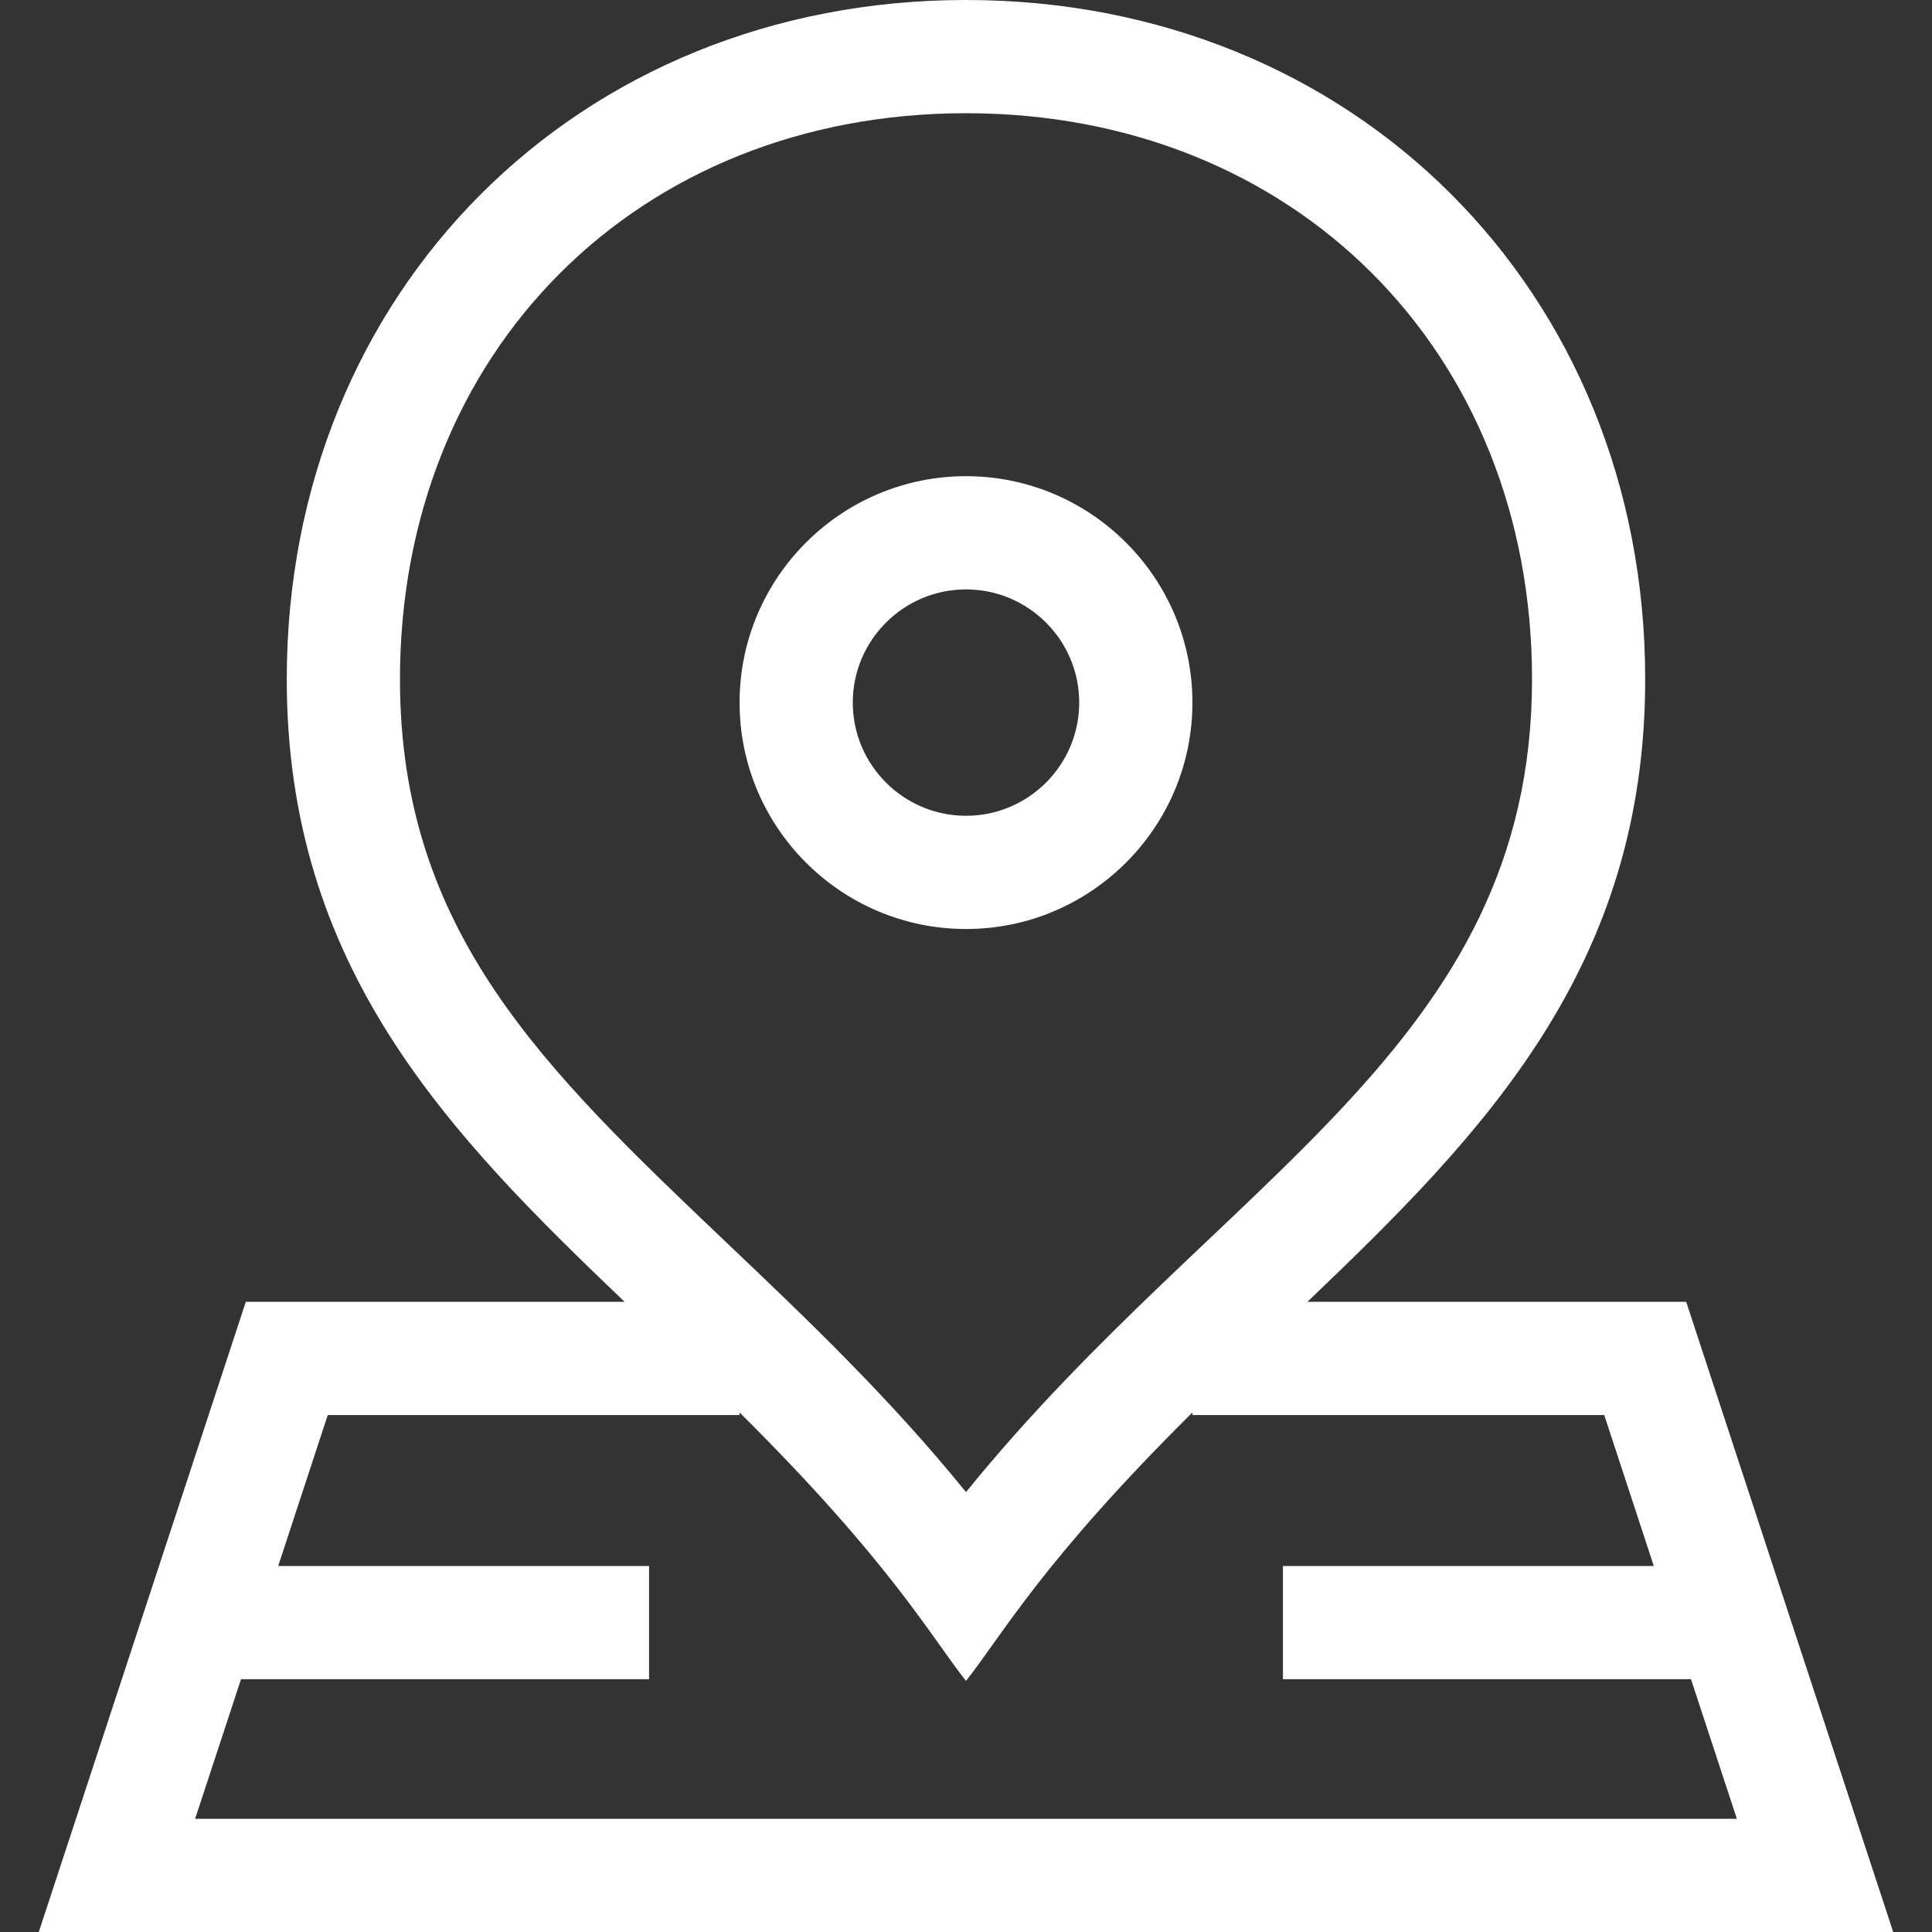 <svg width="40" height="40" viewBox="0 0 40 40" fill="none" xmlns="http://www.w3.org/2000/svg">
<rect x="0" y="0" width="40" height="40" fill="#333333" stroke="none"/>
<path d="M20 19.234C22.585 19.234 24.688 17.131 24.688 14.546C24.688 11.962 22.585 9.859 20 9.859C17.415 9.859 15.312 11.962 15.312 14.546C15.312 17.131 17.415 19.234 20 19.234ZM20 12.203C21.292 12.203 22.344 13.254 22.344 14.546C22.344 15.839 21.292 16.89 20 16.89C18.708 16.89 17.656 15.839 17.656 14.546C17.656 13.254 18.708 12.203 20 12.203Z" fill="white"/>
<path d="M34.911 26.953H27.068C30.73 23.457 34.062 20.031 34.062 14.062C34.062 6.021 28.024 0 20 0C11.96 0 5.937 6.039 5.937 14.062C5.937 20.031 9.27 23.457 12.932 26.953H5.089L0.803 40H39.197L34.911 26.953ZM8.281 14.062C8.281 7.272 13.21 2.344 20 2.344C26.79 2.344 31.719 7.272 31.719 14.062C31.719 21.659 25.306 24.35 20 30.892C18.405 28.926 16.7 27.303 15.041 25.726C11.264 22.132 8.281 19.293 8.281 14.062ZM4.99 34.766H13.438V32.422H5.76L6.786 29.297H15.312V29.244C18.425 32.331 19.268 33.878 20 34.801C20.751 33.855 21.565 32.34 24.688 29.244V29.297H33.214L34.24 32.422H26.562V34.766H35.01L35.96 37.656H4.04L4.99 34.766Z" fill="white"/>
</svg>
